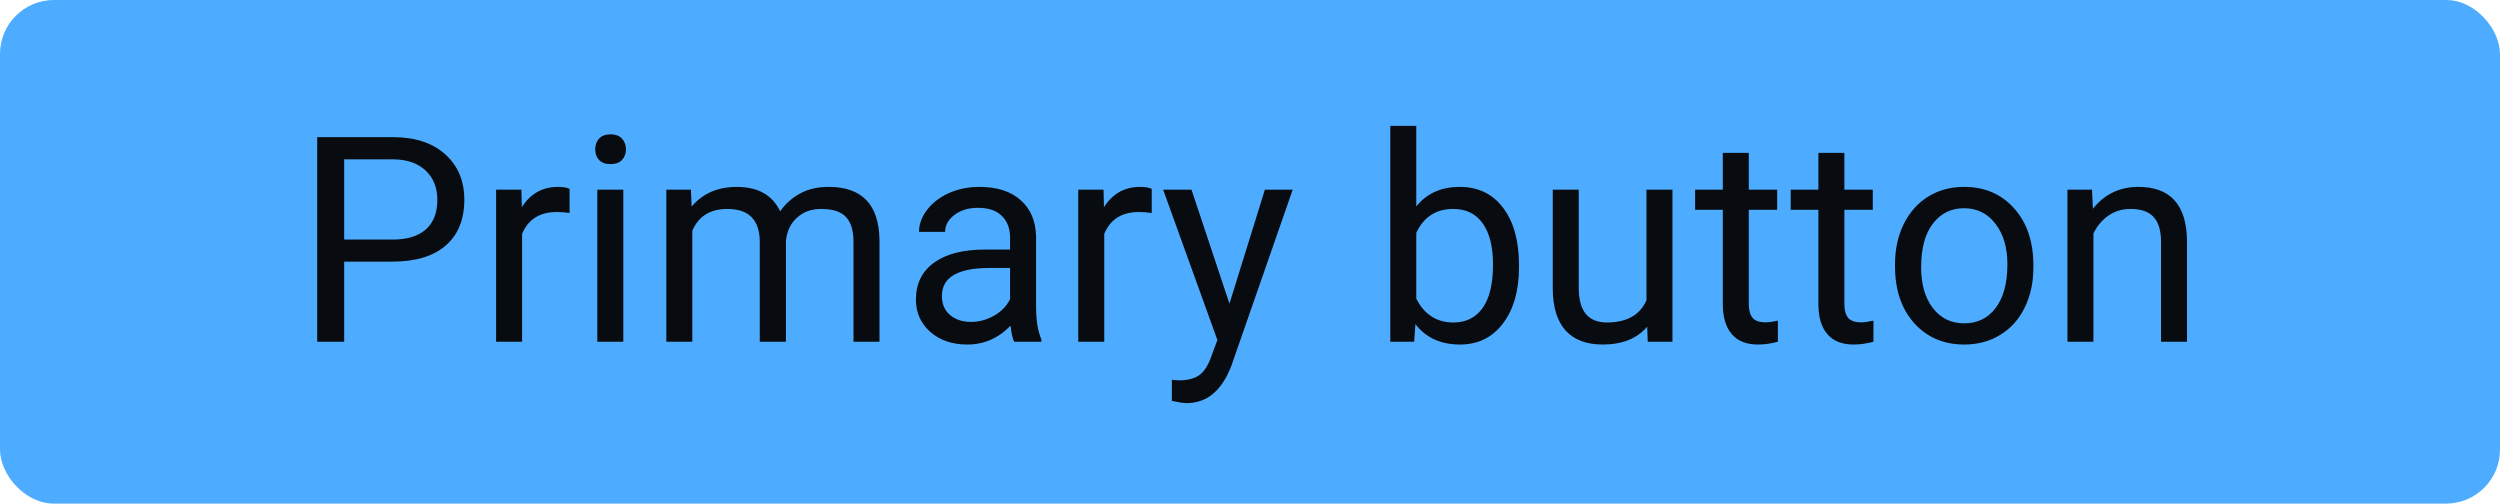 <svg width="139" height="28" viewBox="0 0 139 28" fill="none" xmlns="http://www.w3.org/2000/svg">
<rect width="139" height="28" rx="3" fill="#4DACFF"/>
<path d="M19.136 14.547V19H17.636V7.625H21.832C23.076 7.625 24.05 7.943 24.753 8.578C25.462 9.214 25.816 10.055 25.816 11.102C25.816 12.206 25.47 13.057 24.777 13.656C24.089 14.25 23.102 14.547 21.816 14.547H19.136ZM19.136 13.32H21.832C22.634 13.32 23.248 13.133 23.675 12.758C24.102 12.378 24.316 11.831 24.316 11.117C24.316 10.44 24.102 9.898 23.675 9.492C23.248 9.086 22.662 8.875 21.918 8.859H19.136V13.32ZM31.669 11.844C31.451 11.807 31.214 11.789 30.958 11.789C30.011 11.789 29.367 12.193 29.029 13V19H27.583V10.547H28.99L29.013 11.523C29.487 10.768 30.159 10.391 31.029 10.391C31.31 10.391 31.523 10.427 31.669 10.5V11.844ZM34.656 19H33.21V10.547H34.656V19ZM33.093 8.305C33.093 8.07 33.163 7.872 33.304 7.711C33.45 7.549 33.663 7.469 33.945 7.469C34.226 7.469 34.44 7.549 34.585 7.711C34.731 7.872 34.804 8.07 34.804 8.305C34.804 8.539 34.731 8.734 34.585 8.891C34.44 9.047 34.226 9.125 33.945 9.125C33.663 9.125 33.45 9.047 33.304 8.891C33.163 8.734 33.093 8.539 33.093 8.305ZM38.415 10.547L38.454 11.484C39.074 10.755 39.91 10.391 40.962 10.391C42.145 10.391 42.949 10.844 43.376 11.75C43.657 11.344 44.022 11.016 44.47 10.766C44.923 10.516 45.457 10.391 46.072 10.391C47.926 10.391 48.868 11.372 48.9 13.336V19H47.454V13.422C47.454 12.818 47.316 12.367 47.04 12.07C46.764 11.768 46.301 11.617 45.65 11.617C45.113 11.617 44.668 11.779 44.314 12.102C43.96 12.419 43.754 12.849 43.697 13.391V19H42.243V13.461C42.243 12.232 41.642 11.617 40.439 11.617C39.491 11.617 38.842 12.021 38.493 12.828V19H37.048V10.547H38.415ZM56.386 19C56.303 18.833 56.235 18.537 56.183 18.109C55.511 18.807 54.709 19.156 53.777 19.156C52.943 19.156 52.258 18.922 51.722 18.453C51.191 17.979 50.925 17.38 50.925 16.656C50.925 15.776 51.258 15.094 51.925 14.609C52.597 14.12 53.54 13.875 54.753 13.875H56.159V13.211C56.159 12.706 56.008 12.305 55.706 12.008C55.404 11.706 54.959 11.555 54.37 11.555C53.855 11.555 53.422 11.685 53.073 11.945C52.724 12.206 52.55 12.521 52.55 12.891H51.097C51.097 12.469 51.245 12.062 51.542 11.672C51.844 11.276 52.251 10.963 52.761 10.734C53.277 10.505 53.842 10.391 54.456 10.391C55.43 10.391 56.193 10.635 56.745 11.125C57.297 11.609 57.584 12.279 57.605 13.133V17.023C57.605 17.799 57.704 18.417 57.902 18.875V19H56.386ZM53.987 17.898C54.441 17.898 54.87 17.781 55.277 17.547C55.683 17.312 55.977 17.008 56.159 16.633V14.898H55.027C53.256 14.898 52.37 15.417 52.37 16.453C52.37 16.906 52.521 17.26 52.823 17.516C53.126 17.771 53.514 17.898 53.987 17.898ZM64.036 11.844C63.818 11.807 63.581 11.789 63.325 11.789C62.377 11.789 61.734 12.193 61.396 13V19H59.95V10.547H61.357L61.38 11.523C61.854 10.768 62.526 10.391 63.396 10.391C63.677 10.391 63.89 10.427 64.036 10.5V11.844ZM68.358 16.883L70.327 10.547H71.874L68.476 20.305C67.95 21.711 67.114 22.414 65.968 22.414L65.694 22.391L65.155 22.289V21.117L65.546 21.148C66.035 21.148 66.416 21.049 66.687 20.852C66.963 20.654 67.189 20.292 67.366 19.766L67.687 18.906L64.671 10.547H66.249L68.358 16.883ZM84.456 14.867C84.456 16.159 84.159 17.198 83.565 17.984C82.972 18.766 82.175 19.156 81.175 19.156C80.107 19.156 79.281 18.779 78.698 18.023L78.628 19H77.3V7H78.745V11.477C79.328 10.753 80.133 10.391 81.159 10.391C82.185 10.391 82.99 10.779 83.573 11.555C84.162 12.331 84.456 13.393 84.456 14.742V14.867ZM83.011 14.703C83.011 13.719 82.82 12.958 82.44 12.422C82.06 11.885 81.513 11.617 80.8 11.617C79.847 11.617 79.162 12.06 78.745 12.945V16.602C79.188 17.487 79.878 17.93 80.815 17.93C81.508 17.93 82.047 17.662 82.433 17.125C82.818 16.588 83.011 15.781 83.011 14.703ZM91.583 18.164C91.02 18.826 90.195 19.156 89.106 19.156C88.205 19.156 87.518 18.896 87.044 18.375C86.575 17.849 86.338 17.073 86.333 16.047V10.547H87.778V16.008C87.778 17.289 88.299 17.93 89.341 17.93C90.445 17.93 91.179 17.518 91.544 16.695V10.547H92.989V19H91.614L91.583 18.164ZM97.233 8.5V10.547H98.811V11.664H97.233V16.906C97.233 17.245 97.303 17.5 97.444 17.672C97.585 17.838 97.824 17.922 98.163 17.922C98.329 17.922 98.559 17.891 98.85 17.828V19C98.47 19.104 98.1 19.156 97.741 19.156C97.095 19.156 96.608 18.961 96.28 18.57C95.952 18.18 95.788 17.625 95.788 16.906V11.664H94.249V10.547H95.788V8.5H97.233ZM102.548 8.5V10.547H104.126V11.664H102.548V16.906C102.548 17.245 102.618 17.5 102.758 17.672C102.899 17.838 103.139 17.922 103.477 17.922C103.644 17.922 103.873 17.891 104.165 17.828V19C103.784 19.104 103.415 19.156 103.055 19.156C102.409 19.156 101.923 18.961 101.594 18.57C101.266 18.18 101.102 17.625 101.102 16.906V11.664H99.563V10.547H101.102V8.5H102.548ZM105.362 14.695C105.362 13.867 105.523 13.122 105.846 12.461C106.174 11.8 106.628 11.289 107.206 10.93C107.789 10.57 108.453 10.391 109.198 10.391C110.349 10.391 111.279 10.789 111.987 11.586C112.7 12.383 113.057 13.443 113.057 14.766V14.867C113.057 15.69 112.898 16.43 112.581 17.086C112.268 17.737 111.818 18.245 111.229 18.609C110.646 18.974 109.974 19.156 109.213 19.156C108.068 19.156 107.138 18.758 106.424 17.961C105.716 17.164 105.362 16.109 105.362 14.797V14.695ZM106.815 14.867C106.815 15.805 107.031 16.557 107.463 17.125C107.901 17.693 108.484 17.977 109.213 17.977C109.948 17.977 110.531 17.69 110.963 17.117C111.396 16.539 111.612 15.732 111.612 14.695C111.612 13.768 111.391 13.018 110.948 12.445C110.51 11.867 109.927 11.578 109.198 11.578C108.484 11.578 107.909 11.862 107.471 12.43C107.034 12.997 106.815 13.81 106.815 14.867ZM116.317 10.547L116.364 11.609C117.01 10.797 117.853 10.391 118.895 10.391C120.681 10.391 121.583 11.398 121.598 13.414V19H120.153V13.406C120.148 12.797 120.007 12.346 119.731 12.055C119.46 11.763 119.036 11.617 118.458 11.617C117.989 11.617 117.577 11.742 117.223 11.992C116.869 12.242 116.593 12.57 116.395 12.977V19H114.95V10.547H116.317Z" fill="#080C11"/>
</svg>
